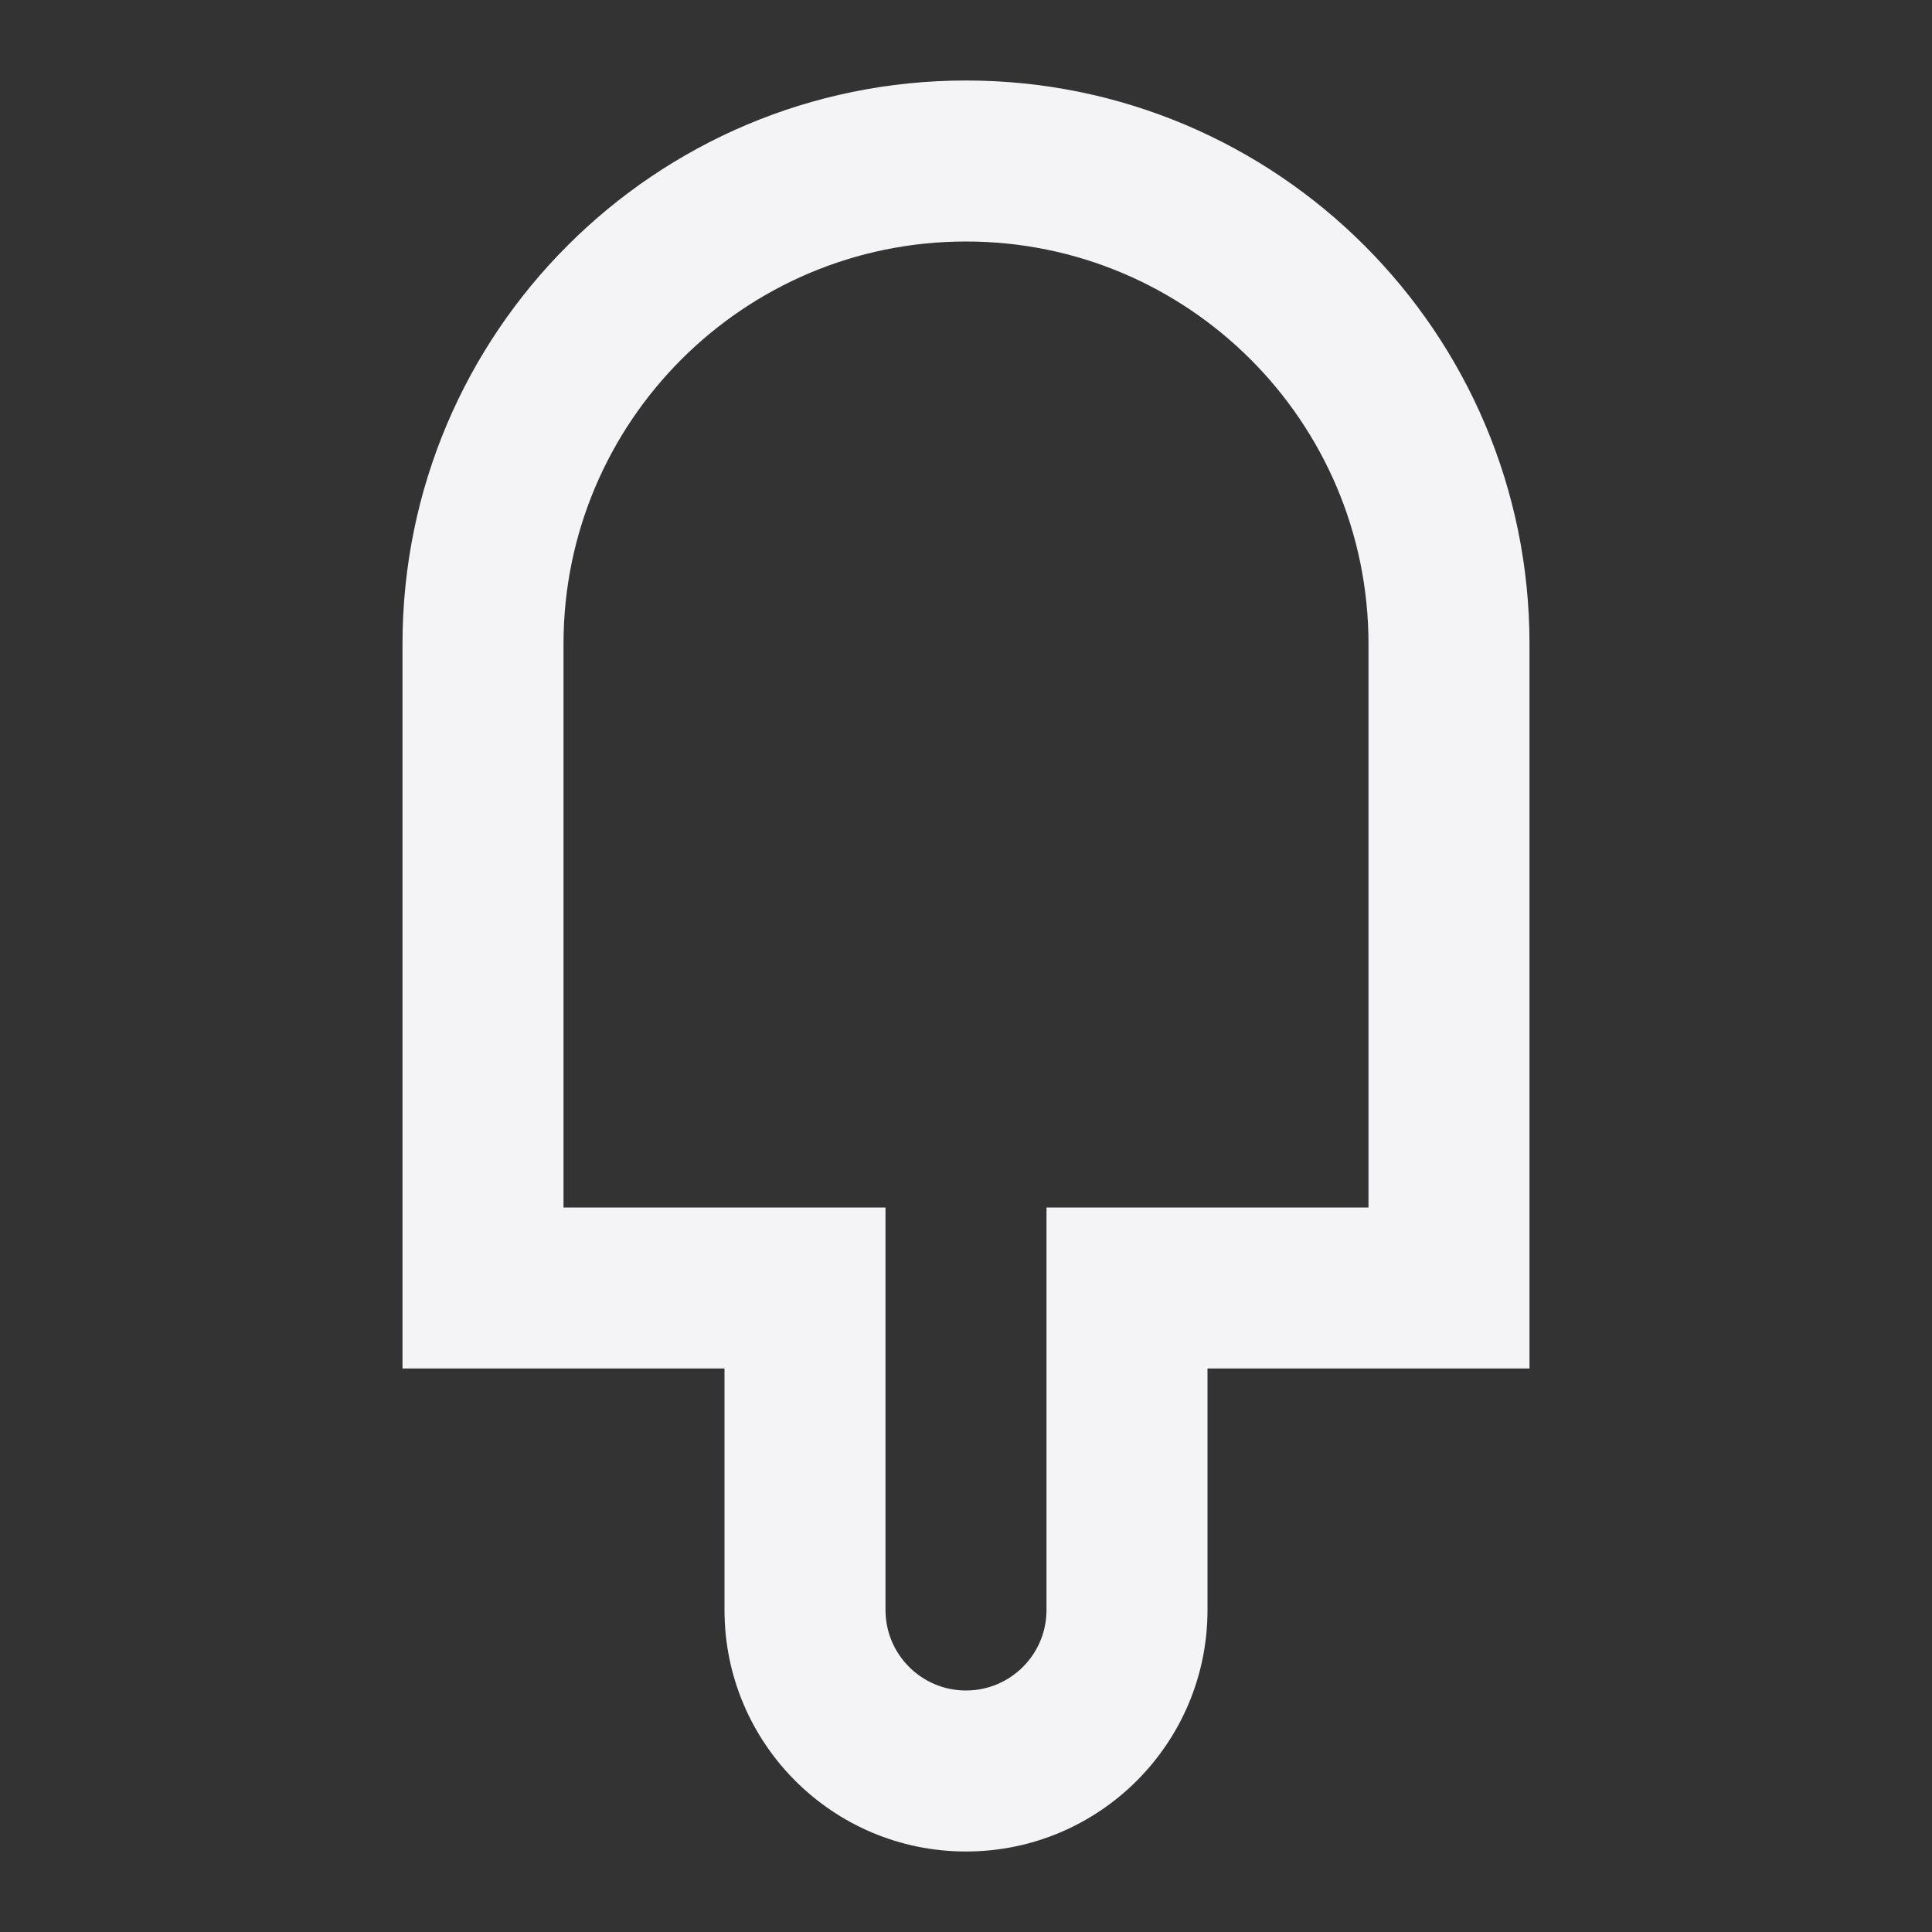 <svg fill="none" height="24" viewBox="0 0 24 24" width="24" xmlns="http://www.w3.org/2000/svg"><rect x="0" y="0" width="24" height="24" fill="#333333" stroke="none"/><path clip-rule="evenodd" d="m15 17h4v-9c0-3.866-3.134-7-7-7-3.866 0-7 3.134-7 7v9h4v3c0 1.657 1.343 3 3 3s3-1.343 3-3zm2-2v-7c0-2.761-2.239-5-5-5-2.761 0-5 2.239-5 5v7h4v5c0 .552.448 1 1 1s1-.448 1-1v-5z" fill="#f4f4f7" fill-rule="evenodd"/></svg>